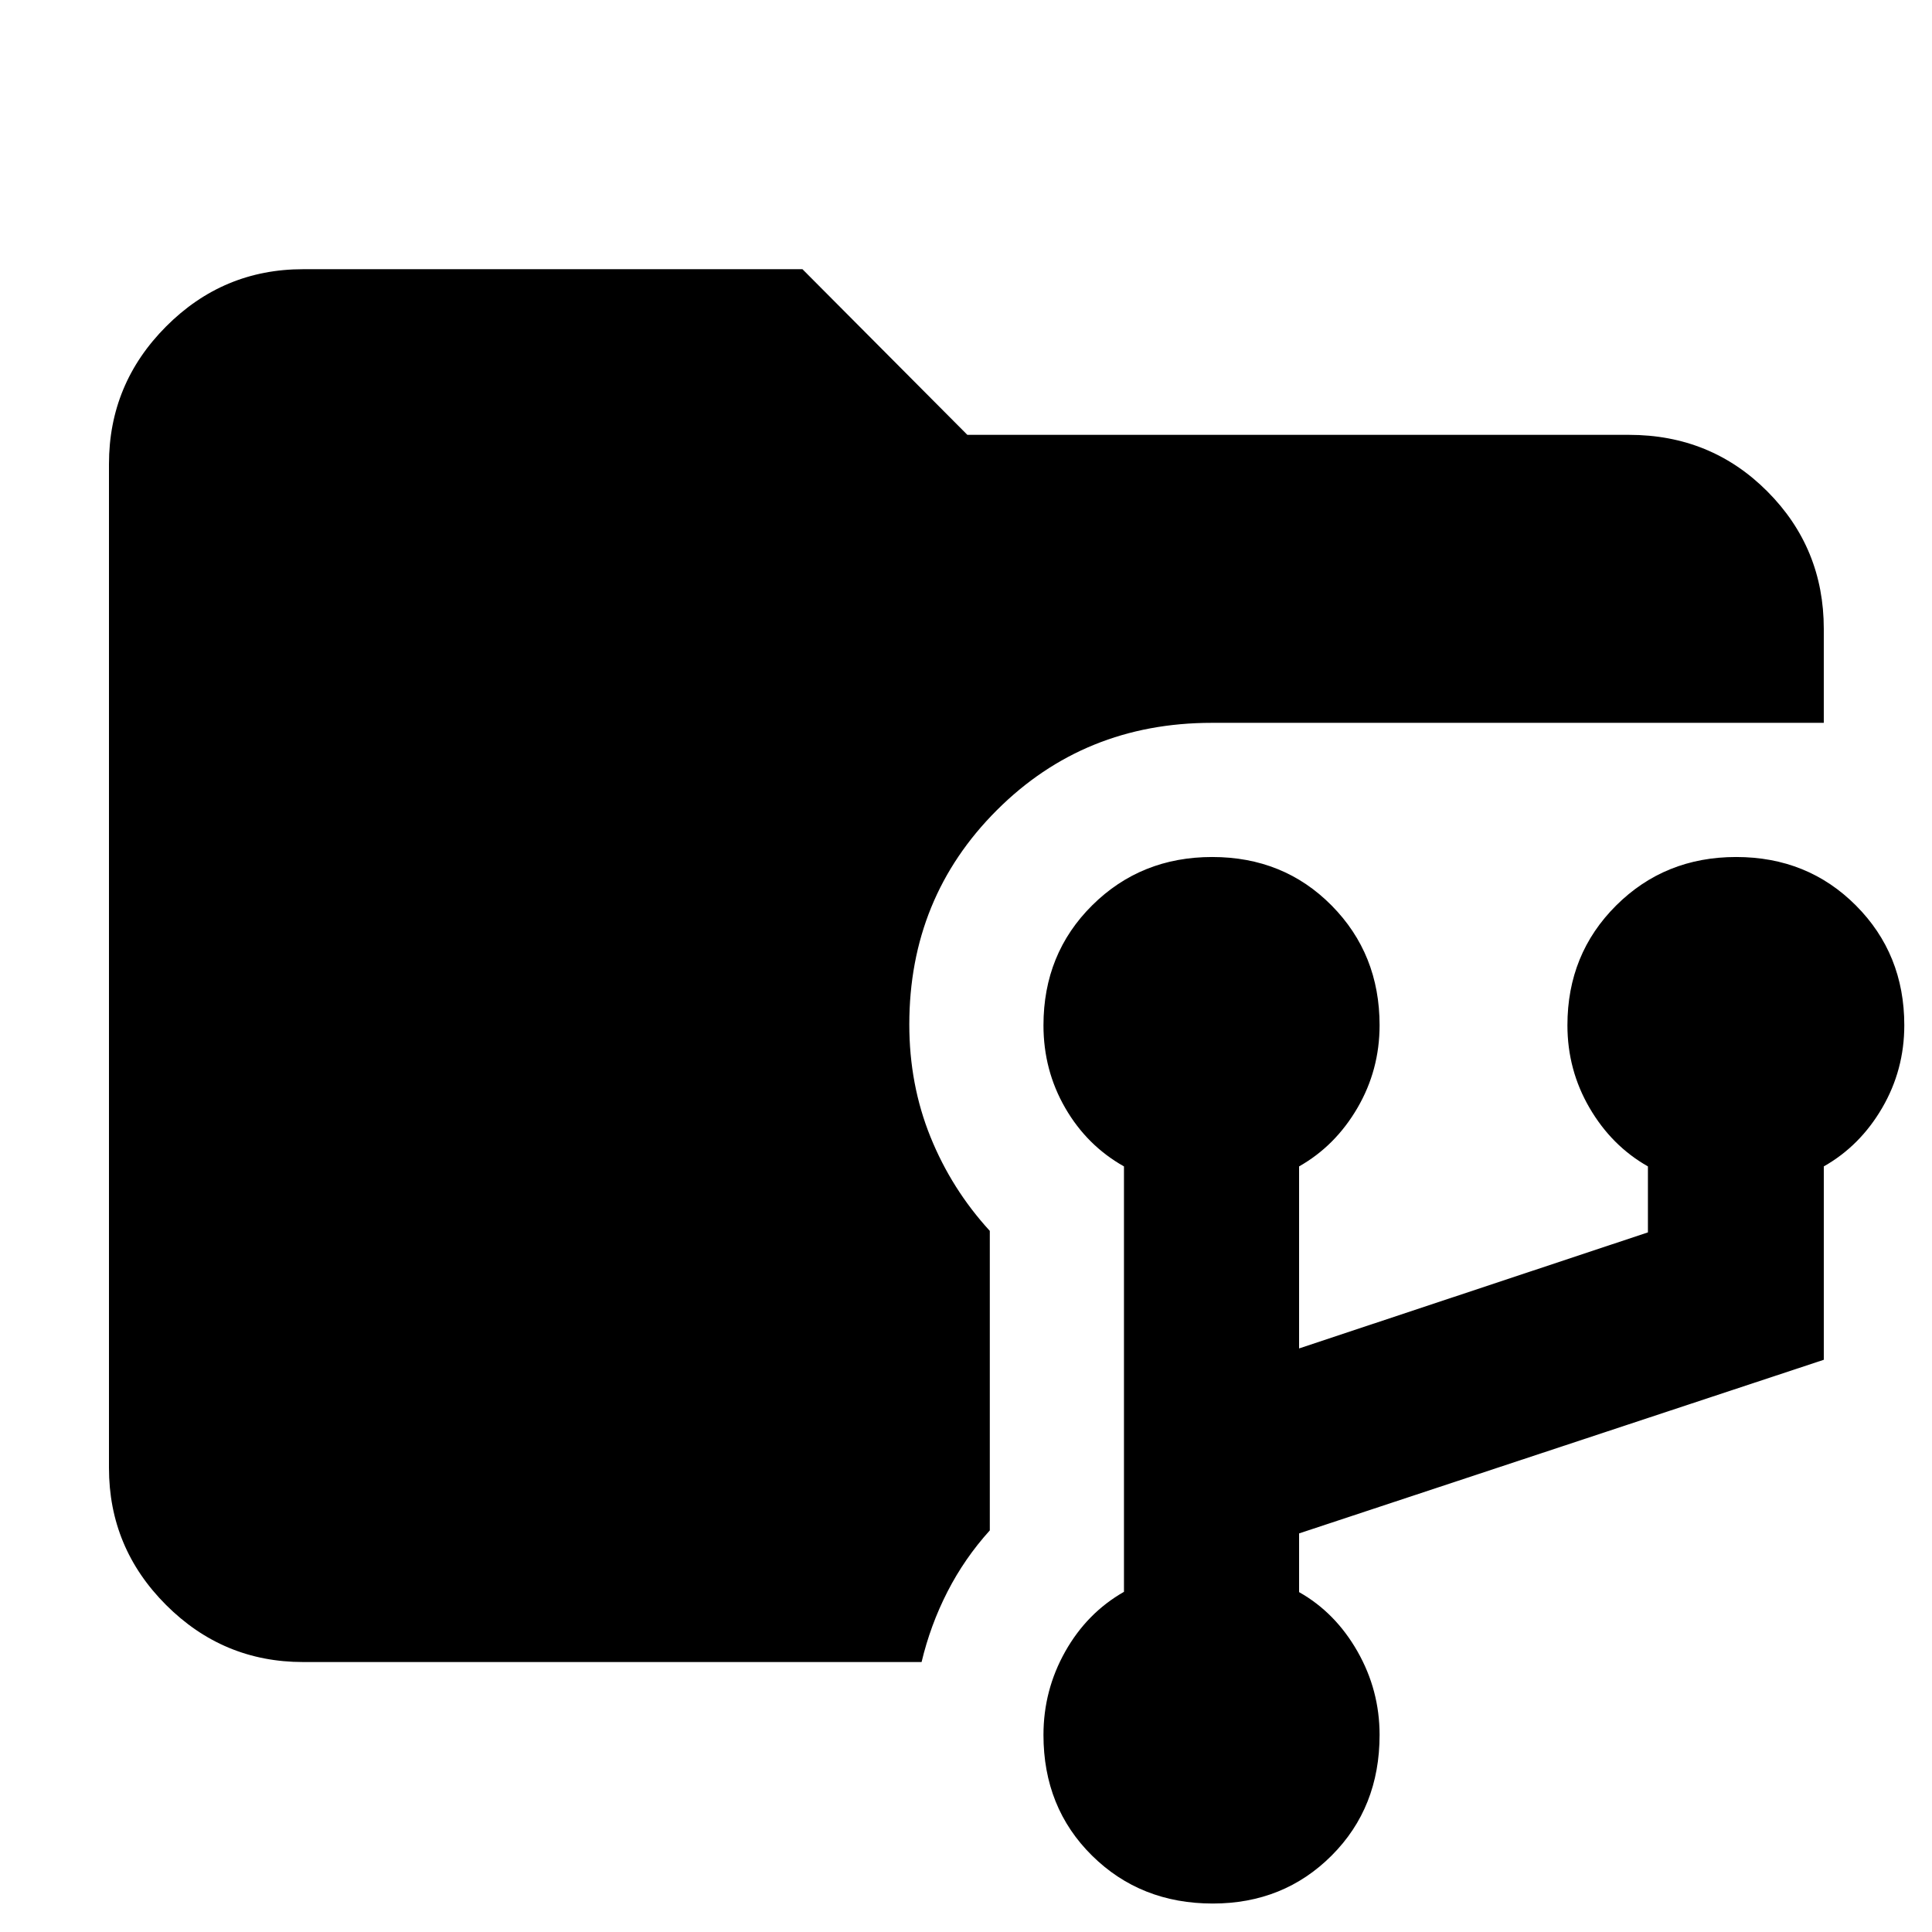 <svg xmlns="http://www.w3.org/2000/svg" height="40" viewBox="0 -960 960 960" width="40"><path d="M150.58-134.145q-39.709 0-68.072-28.363T54.145-230.58v-498.84q0-39.864 28.363-68.338 28.363-28.474 68.072-28.474h248.16l81.927 82.304H809.42q40.74 0 68.776 28.123 28.036 28.123 28.036 68.311v46.669H602.145q-63.42 0-106.869 43.445-43.449 43.446-43.449 106.451 0 29.824 10.5 55.813 10.5 25.988 29.5 46.739v148.827q-12.566 13.91-21.044 30.469t-12.854 34.936H150.58Zm452.036 120q-35.891 0-60.007-23.833-24.116-23.834-24.116-59.936 0-22.235 10.812-41.436t29.188-29.677v-211.394q-18.376-10.333-29.188-29.043-10.812-18.71-10.812-41.073 0-35.579 24.201-59.601 24.201-24.021 59.64-24.021 35.507 0 59.34 24.101 23.833 24.101 23.833 59.485 0 22.227-11 41.093-11 18.865-29 29.059v90.45l173.334-57.666v-32.784q-18-10.194-29-29.059-11-18.866-11-41.093 0-35.384 24.201-59.485 24.2-24.101 59.639-24.101 35.507 0 59.529 24.101 24.022 24.101 24.022 59.485 0 22.227-11 41.093-11 18.865-29 29.059v96.088l-260.725 86.275v29.174q18 10.157 29 29.446t11 41.524q0 36.102-23.833 59.936-23.833 23.833-59.058 23.833Z"/></svg>